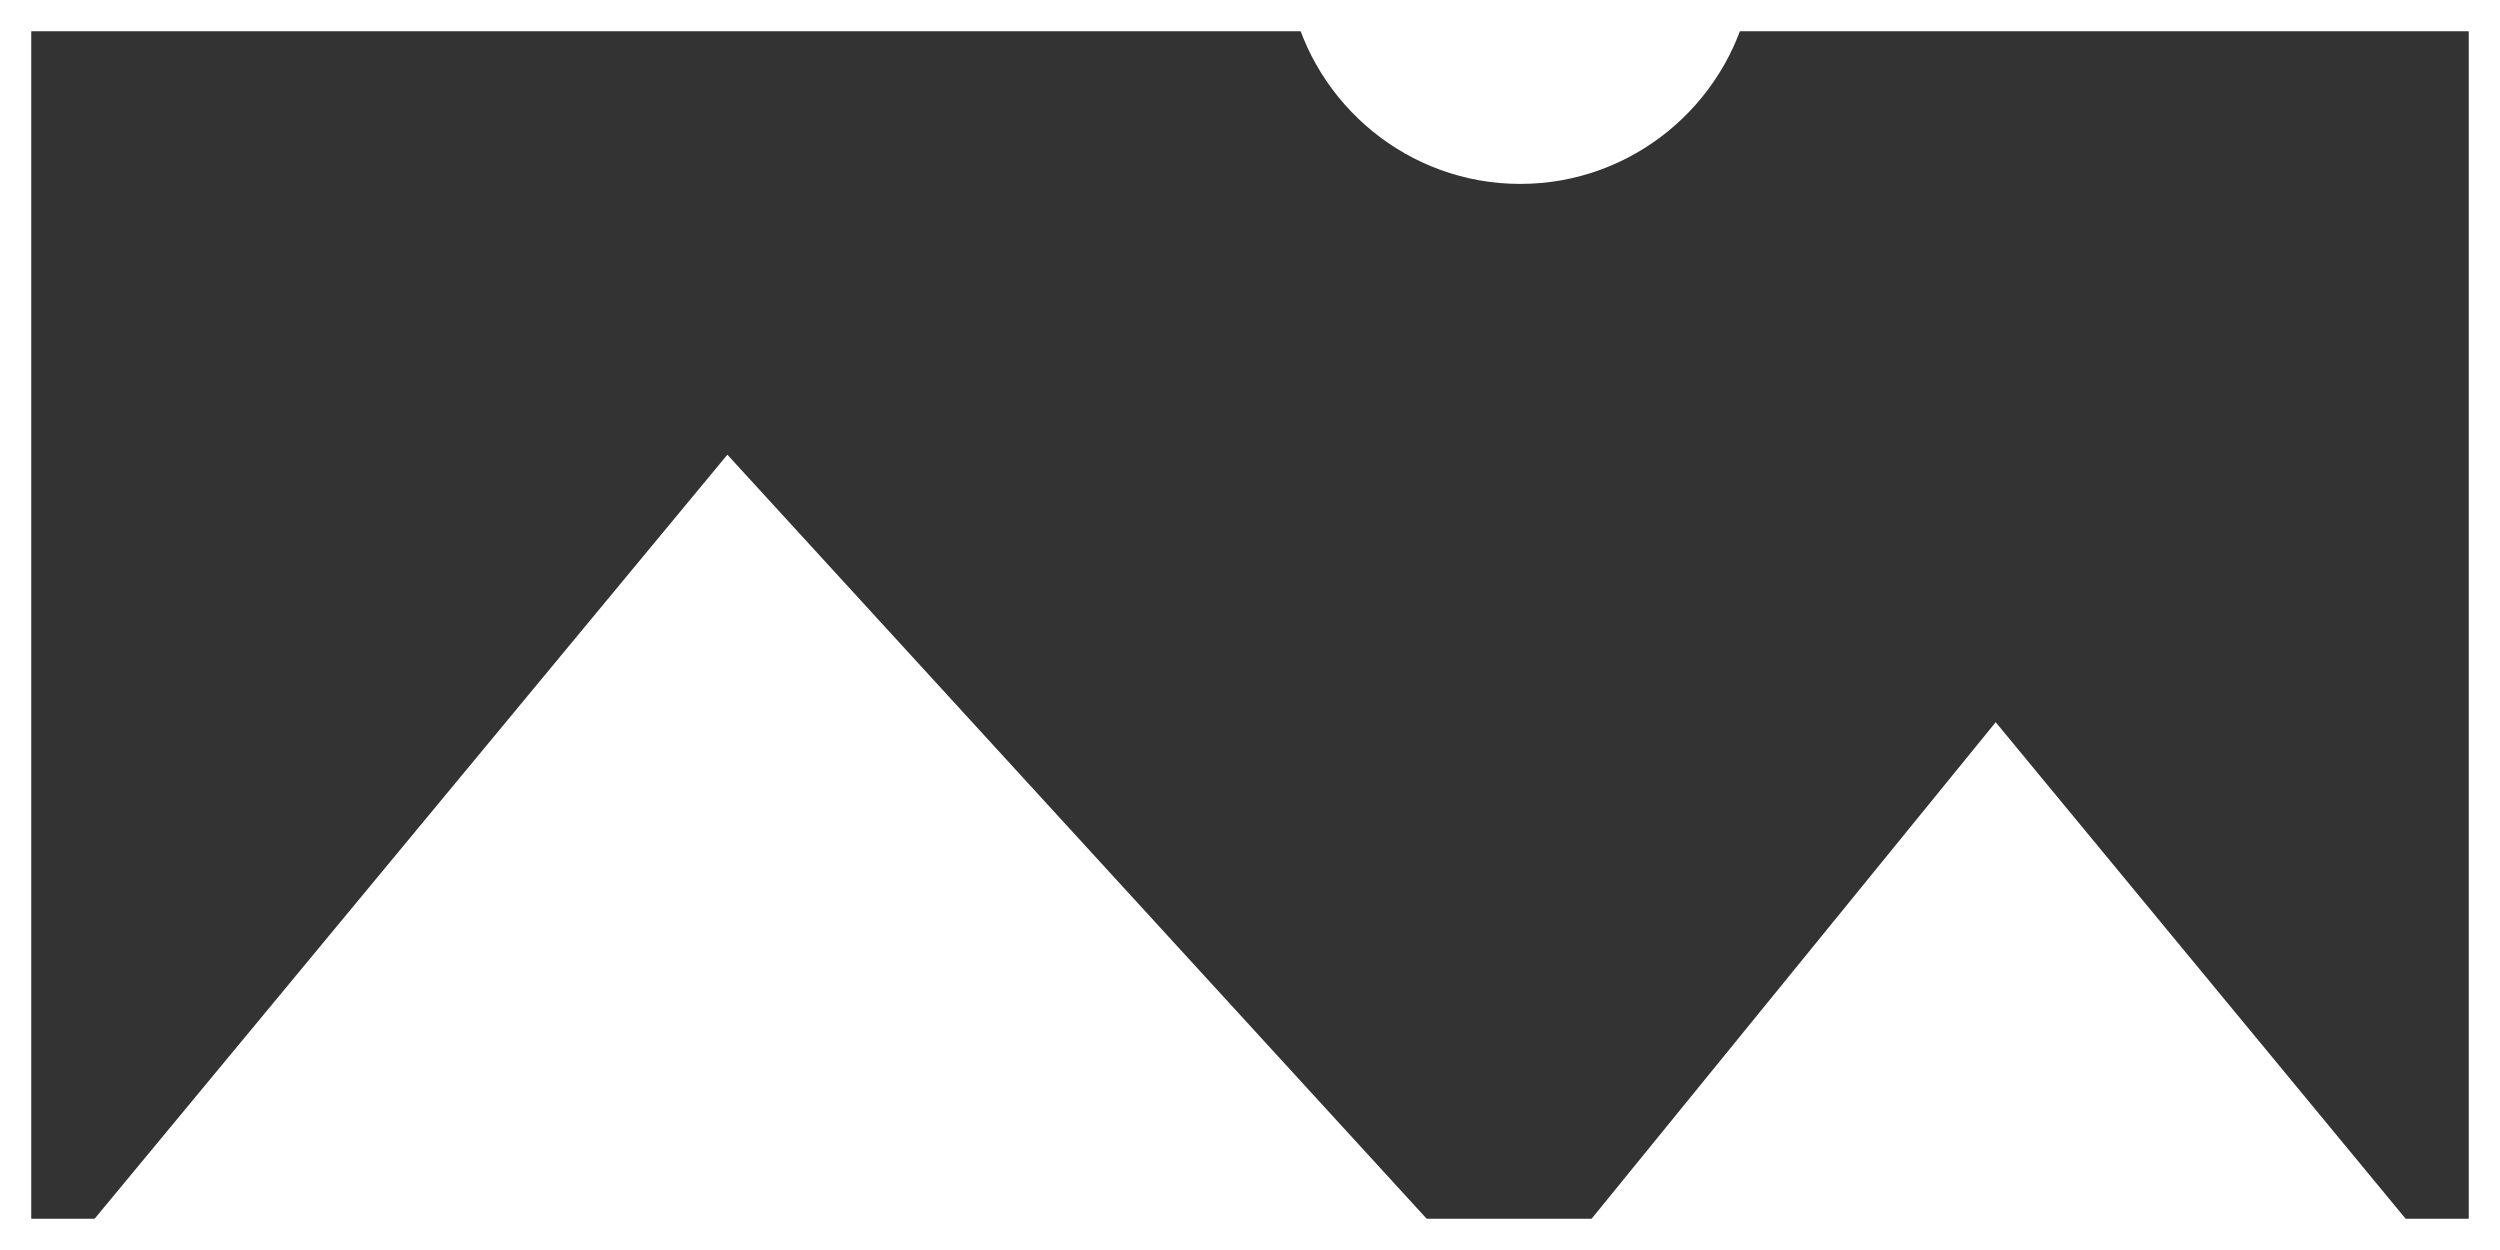 <?xml version="1.0" encoding="utf-8"?>
<!-- Generator: Adobe Illustrator 16.2.0, SVG Export Plug-In . SVG Version: 6.00 Build 0)  -->
<!DOCTYPE svg PUBLIC "-//W3C//DTD SVG 1.1//EN" "http://www.w3.org/Graphics/SVG/1.1/DTD/svg11.dtd">
<svg version="1.1" id="position_x5F_fill_x5F_icon" xmlns="http://www.w3.org/2000/svg" xmlns:xlink="http://www.w3.org/1999/xlink"
	 x="0px" y="0px" width="80px" height="40px" viewBox="0 0 80 40" enable-background="new 0 0 80 40" xml:space="preserve">
<rect x="0" y="0" width="80" height="40" fill="#333333" stroke="none"/>
<g>
	<polygon fill="none" points="50.117,40 46.569,40 48.447,42.052 	"/>
	<polygon fill="#FFFFFF" points="23.276,14.55 2.199,40 46.569,40 	"/>
	<polygon fill="#FFFFFF" points="50.117,40 77.806,40 63.862,23.111 	"/>
	<path fill="#FFFFFF" d="M48.648,5.885c3.578,0,6.58-2.523,7.325-5.885H41.325C42.069,3.361,45.07,5.885,48.648,5.885z"/>
</g>
<rect id="border_x5F_orig_x5F_80x40_1_" x="0.5" y="0.5" fill="none" stroke="#FFFFFF" stroke-miterlimit="10" width="79" height="39"/>
</svg>
